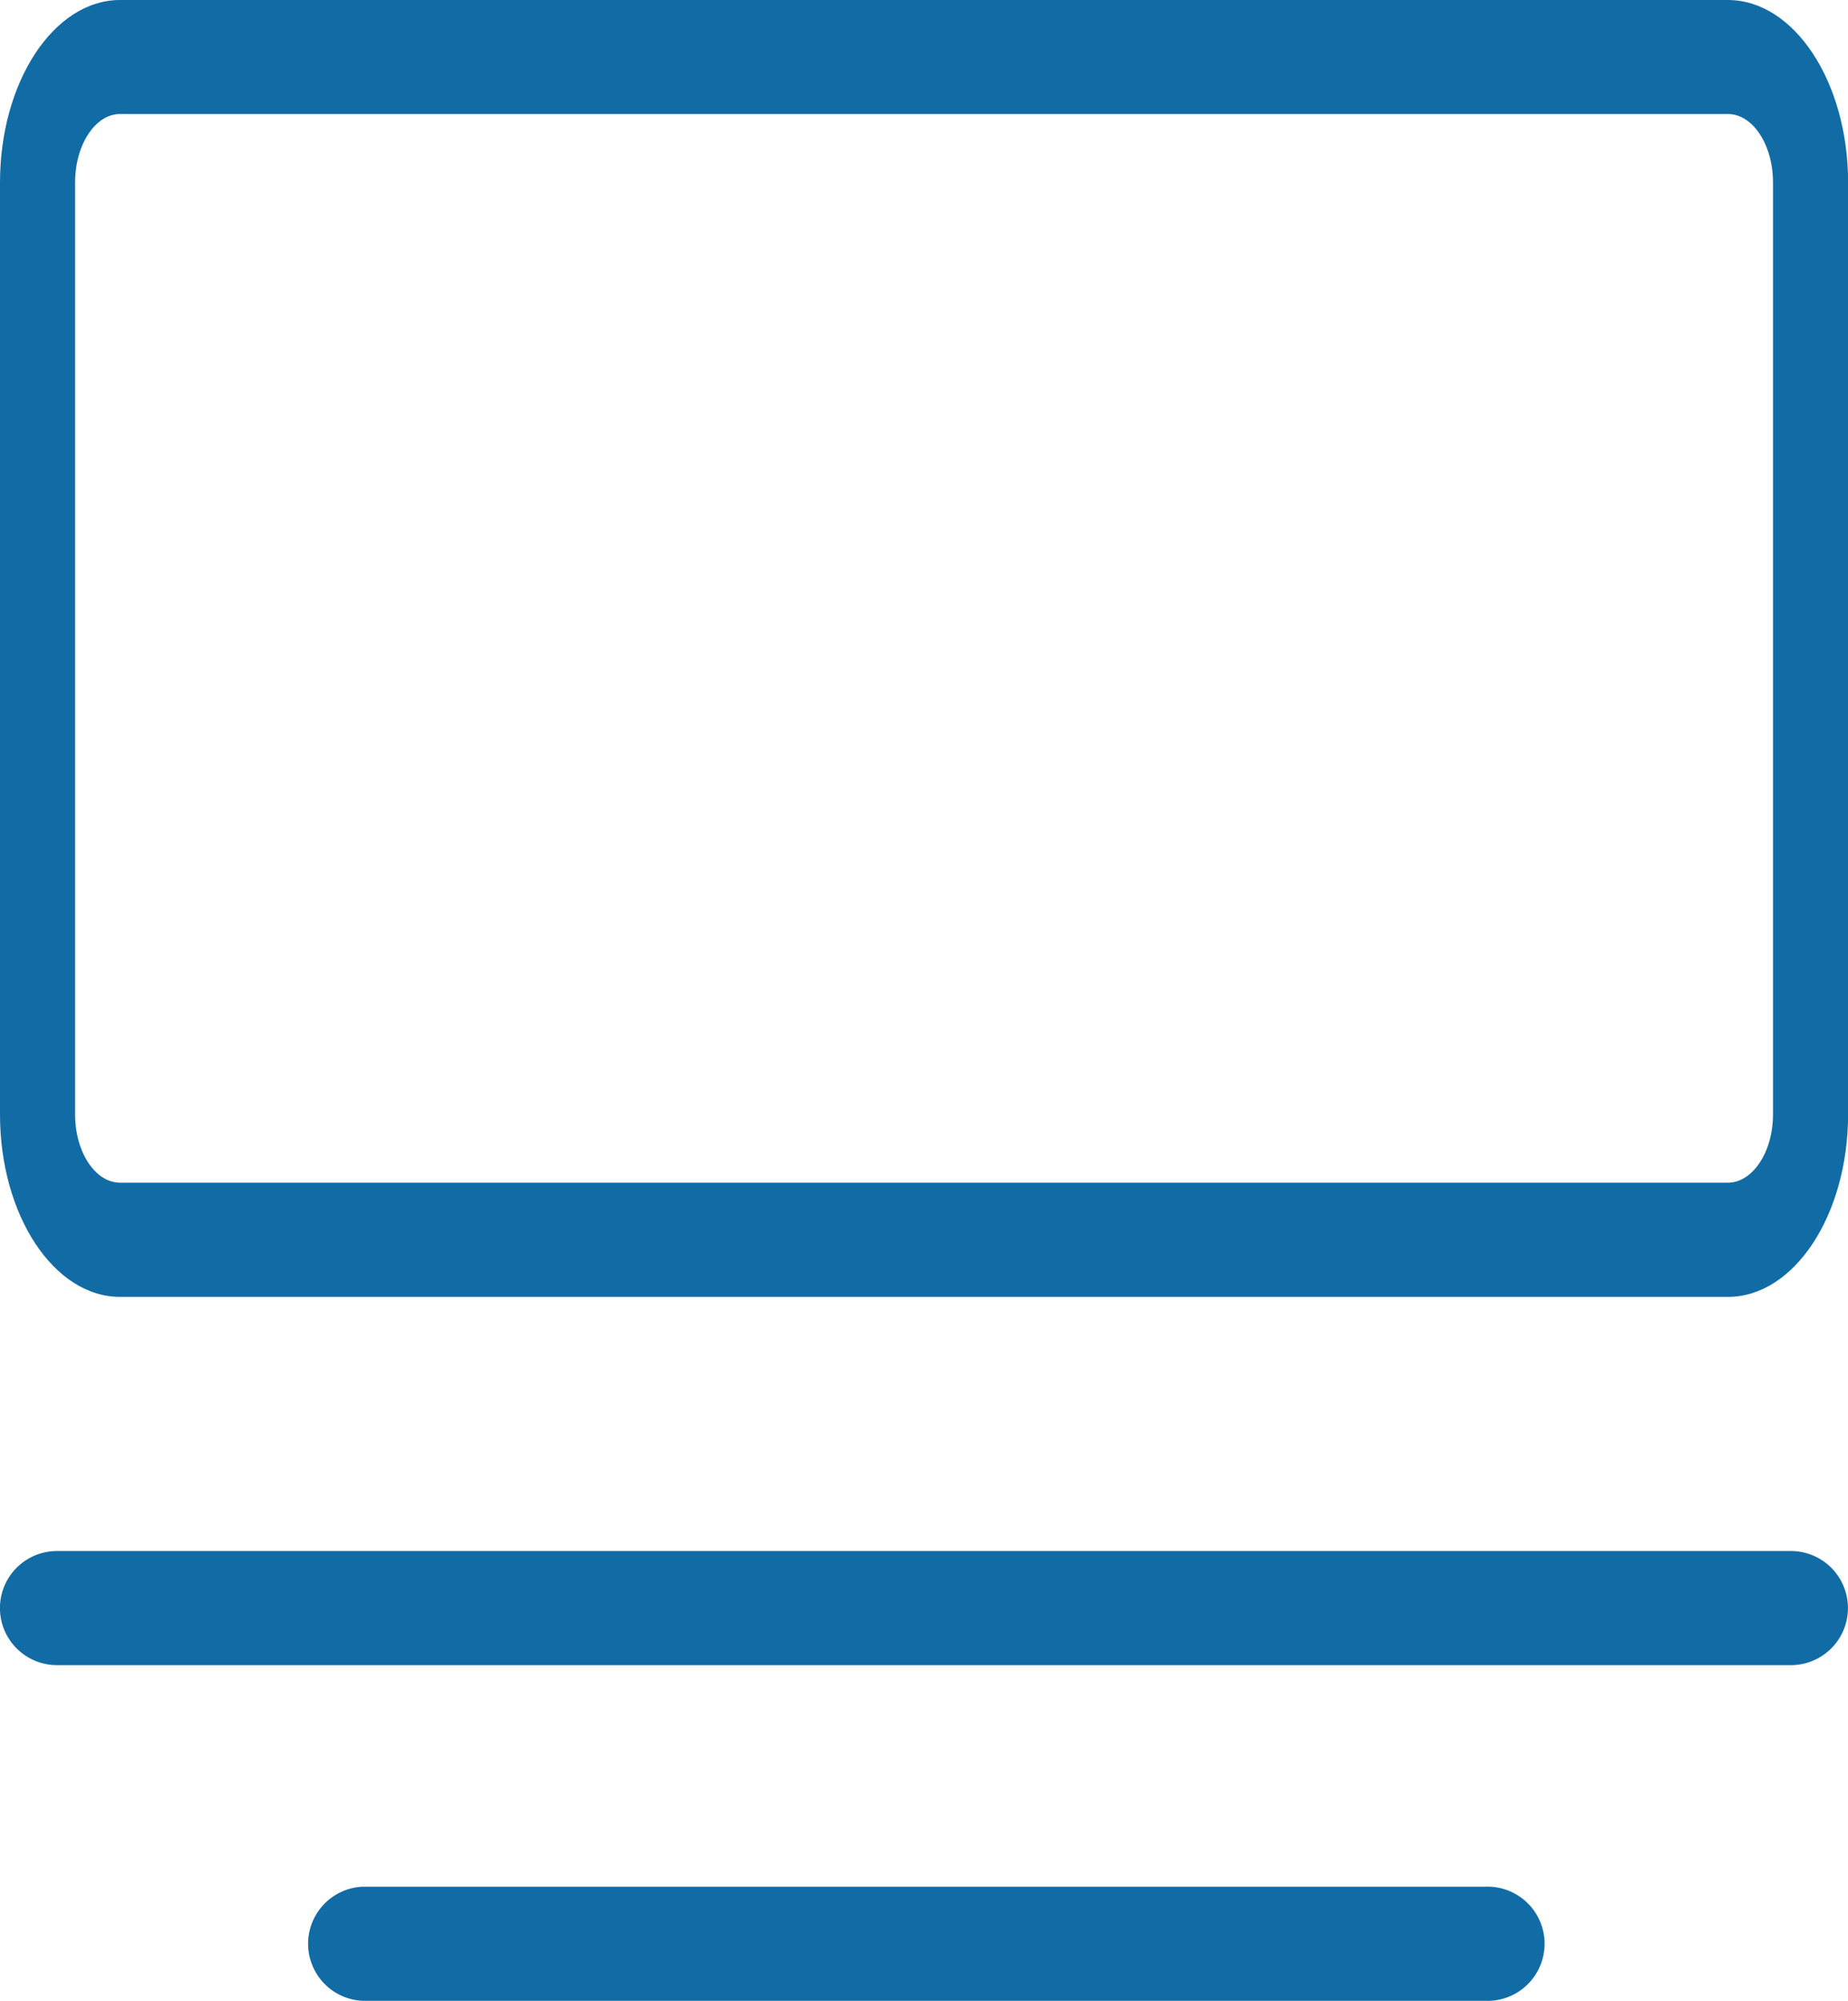<svg xmlns="http://www.w3.org/2000/svg" width="17.546" height="18.99" viewBox="0 0 17.546 18.99">
  <g id="Group_490" data-name="Group 490" transform="translate(-3.3 0)">
    <g id="Group_487" data-name="Group 487" transform="translate(3.3)">
      <path id="Path_970" data-name="Path 970" d="M6828.744,1666.161h-15.265c-.629,0-1.14-.777-1.14-1.732v-8.844c0-.956.511-1.733,1.14-1.733h15.265c.63,0,1.142.777,1.142,1.733v8.844C6829.885,1665.385,6829.374,1666.161,6828.744,1666.161Zm-15.265-11.227c-.235,0-.427.292-.427.65v8.844c0,.358.191.649.427.649h15.265c.236,0,.429-.291.429-.649v-8.844c0-.358-.192-.65-.429-.65Z" transform="translate(-6812.339 -1653.852)" fill="#116ca5"/>
    </g>
    <g id="Group_488" data-name="Group 488" transform="translate(3.3 14.721)">
      <path id="Path_971" data-name="Path 971" d="M6830.384,1695.718h-16.463a.541.541,0,0,1,0-1.083h16.463a.541.541,0,1,1,0,1.083Z" transform="translate(-6813.38 -1694.635)" fill="#116ca5"/>
    </g>
    <g id="Group_489" data-name="Group 489" transform="translate(6.203 17.907)">
      <path id="Path_972" data-name="Path 972" d="M6824.577,1704.545h-10.656a.542.542,0,0,1,0-1.083h10.656a.542.542,0,1,1,0,1.083Z" transform="translate(-6813.38 -1703.462)" fill="#116ca5"/>
    </g>
  </g>
</svg>